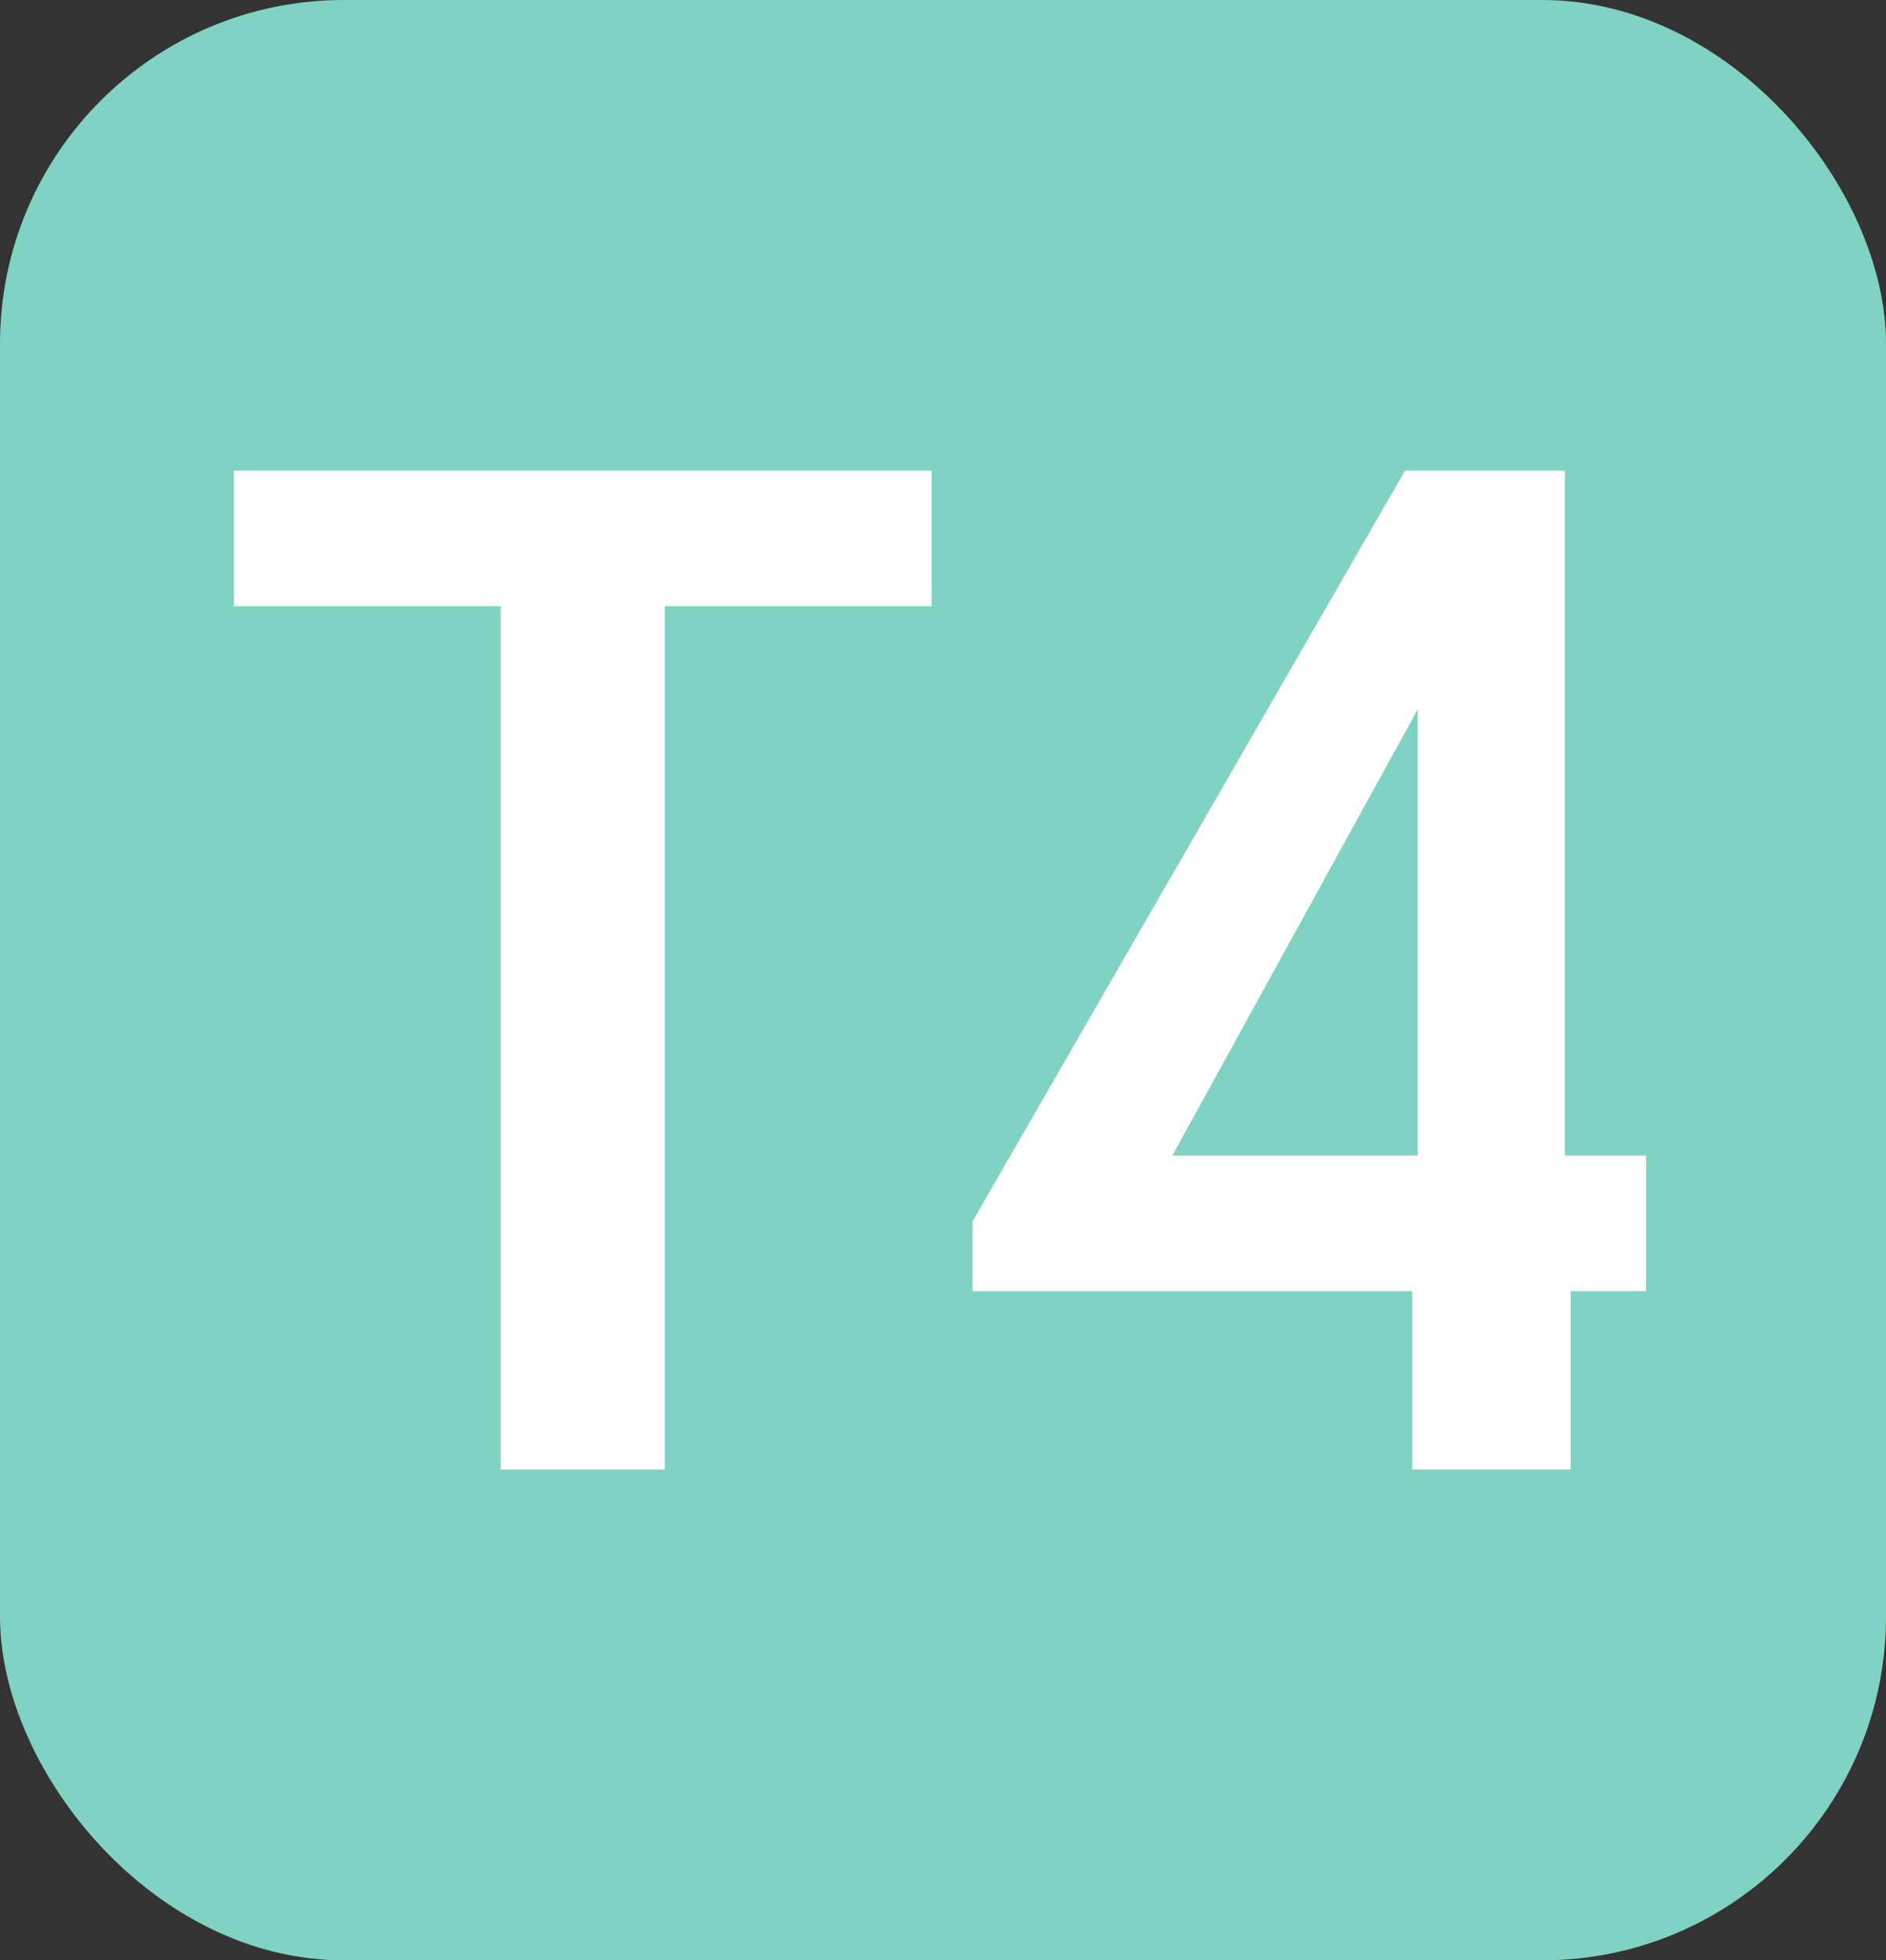 <svg viewBox="782.629 2385.155 17.371 18.055" width="17.371" height="18.055" xmlns="http://www.w3.org/2000/svg">
  <rect x="782.629" y="2385.155" width="17.371" height="18.055" fill="#333333" stroke="none"/>
  <rect x="782.629" y="2385.155" width="17.371" height="18.055" fill="rgb(128, 211, 195)" rx="3.166" ry="3.166"></rect>
  <path fill="#ffffff" d="M 788.752 2398.69 L 787.24 2398.69 L 787.24 2390.738 L 784.783 2390.738 L 784.783 2389.49 L 791.21 2389.49 L 791.21 2390.738 L 788.752 2390.738 L 788.752 2398.69 Z"></path>
  <path id="path3106" style="fill:#ffffff;fill-opacity:1;fill-rule:nonzero;stroke:none" d="M 795.635 2397.047 L 791.587 2397.047 L 791.587 2396.403 L 795.57 2389.49 L 797.042 2389.49 L 797.042 2395.798 L 797.791 2395.798 L 797.791 2397.047 L 797.095 2397.047 L 797.095 2398.69 L 795.635 2398.69 L 795.635 2397.047 Z M 795.688 2395.798 L 795.688 2391.686 L 793.427 2395.798 L 795.688 2395.798 Z"></path>
</svg>